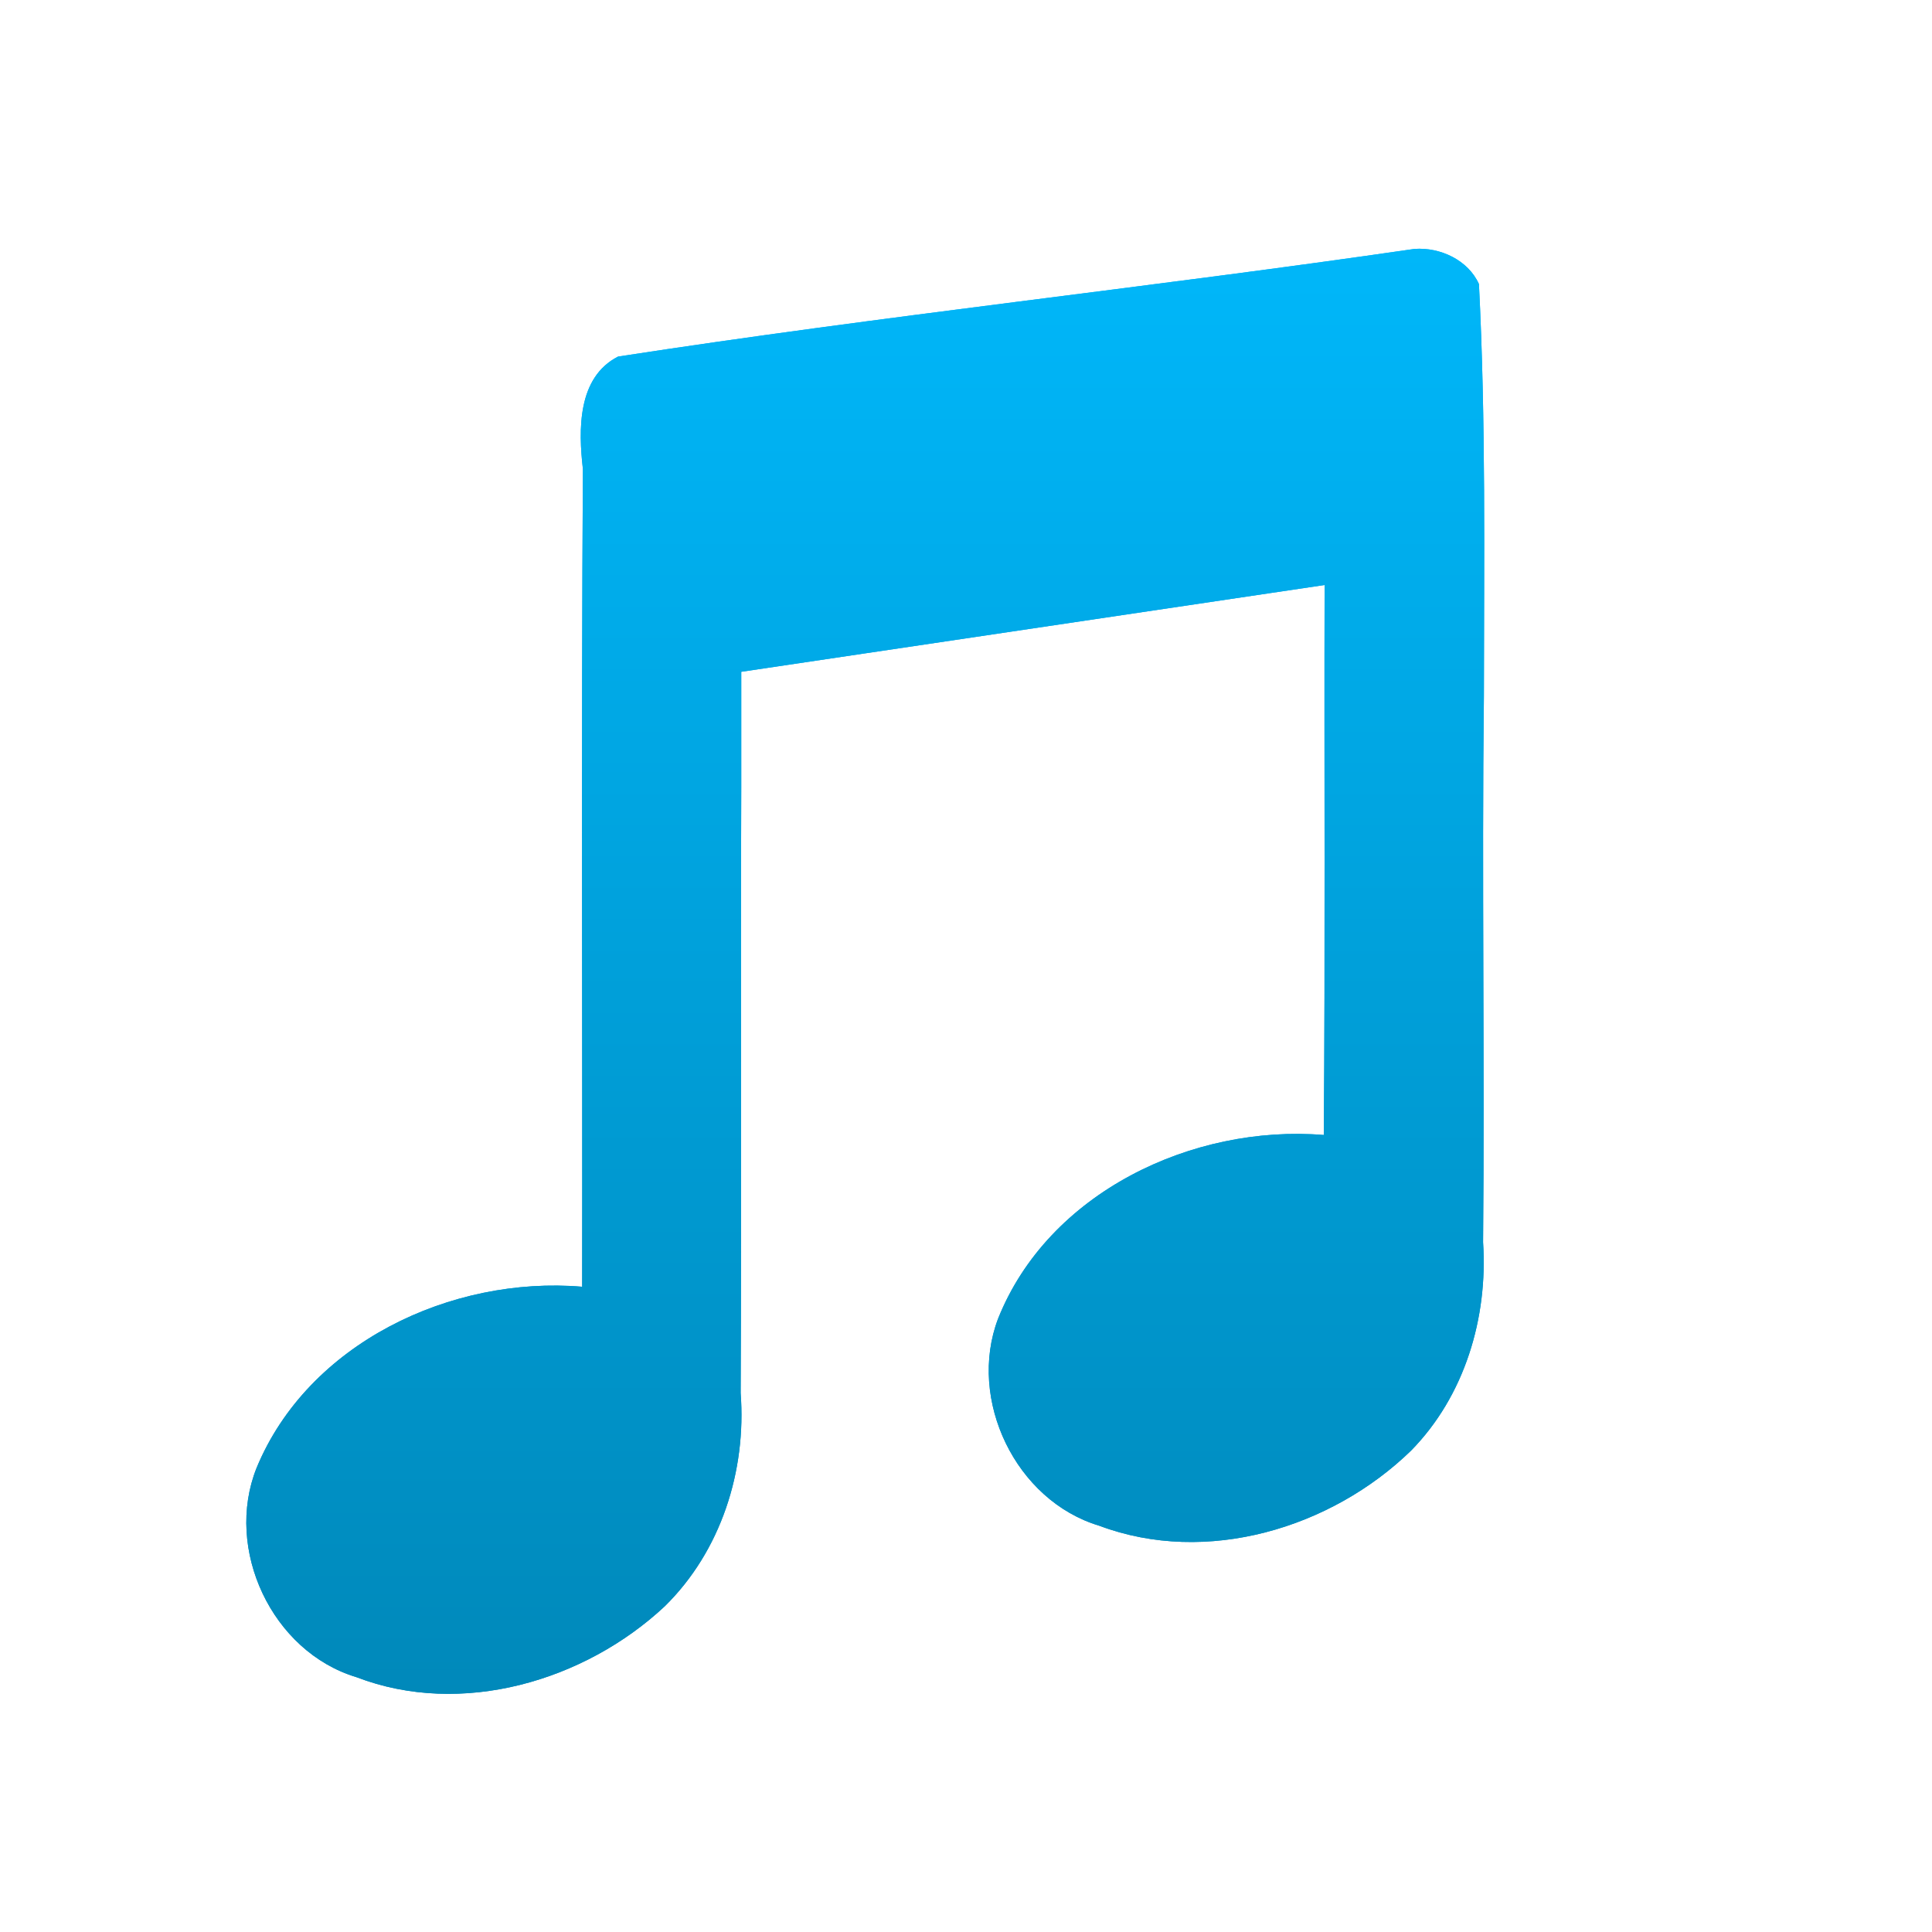 <svg xmlns="http://www.w3.org/2000/svg" xmlns:xlink="http://www.w3.org/1999/xlink" width="64" height="64" viewBox="0 0 64 64" version="1.1">
<defs> <linearGradient id="linear0" gradientUnits="userSpaceOnUse" x1="0" y1="0" x2="0" y2="1" gradientTransform="matrix(55.992,0,0,56,4.004,4)"> <stop offset="0" style="stop-color:#00bbff;stop-opacity:1;"/> <stop offset="1" style="stop-color:#0085b5;stop-opacity:1;"/> </linearGradient> </defs>
<g id="surface1">
<path style=" stroke:none;fill-rule:nonzero;fill:url(#linear0);fill-opacity:1;" d="M 46.855 8.246 C 38.074 9.523 29.238 10.461 20.473 11.812 C 19.125 12.504 19.16 14.238 19.309 15.535 C 19.254 24.566 19.297 33.594 19.285 42.625 C 14.945 42.258 10.207 44.496 8.5 48.625 C 7.422 51.316 9.004 54.715 11.809 55.559 C 15.285 56.895 19.371 55.688 22.02 53.211 C 23.883 51.383 24.73 48.723 24.535 46.148 C 24.566 39.457 24.531 32.773 24.555 26.09 L 24.555 22.254 L 43.879 19.379 C 43.863 25.449 43.902 31.523 43.852 37.598 C 39.496 37.242 34.727 39.508 33.062 43.684 C 32.043 46.363 33.641 49.711 36.418 50.543 C 39.969 51.875 44.102 50.621 46.742 48.055 C 48.523 46.242 49.293 43.648 49.129 41.152 C 49.184 35.121 49.086 29.086 49.156 23.051 C 49.16 18.512 49.223 13.953 48.992 9.41 C 48.633 8.613 47.707 8.184 46.855 8.246 "/>
<path style=" stroke:none;fill-rule:nonzero;fill:url(#linear0);fill-opacity:1;" d="M 46.855 8.246 C 38.074 9.523 29.238 10.461 20.473 11.812 C 19.125 12.504 19.16 14.238 19.309 15.535 C 19.254 24.566 19.297 33.594 19.285 42.625 C 14.945 42.258 10.207 44.496 8.5 48.625 C 7.422 51.316 9.004 54.715 11.809 55.559 C 15.285 56.895 19.371 55.688 22.02 53.211 C 23.883 51.383 24.73 48.723 24.535 46.148 C 24.566 39.457 24.531 32.773 24.555 26.09 L 24.555 22.254 L 43.879 19.379 C 43.863 25.449 43.902 31.523 43.852 37.598 C 39.496 37.242 34.727 39.508 33.062 43.684 C 32.043 46.363 33.641 49.711 36.418 50.543 C 39.969 51.875 44.102 50.621 46.742 48.055 C 48.523 46.242 49.293 43.648 49.129 41.152 C 49.184 35.121 49.086 29.086 49.156 23.051 C 49.16 18.512 49.223 13.953 48.992 9.41 C 48.633 8.613 47.707 8.184 46.855 8.246 "/>
</g>
</svg>
